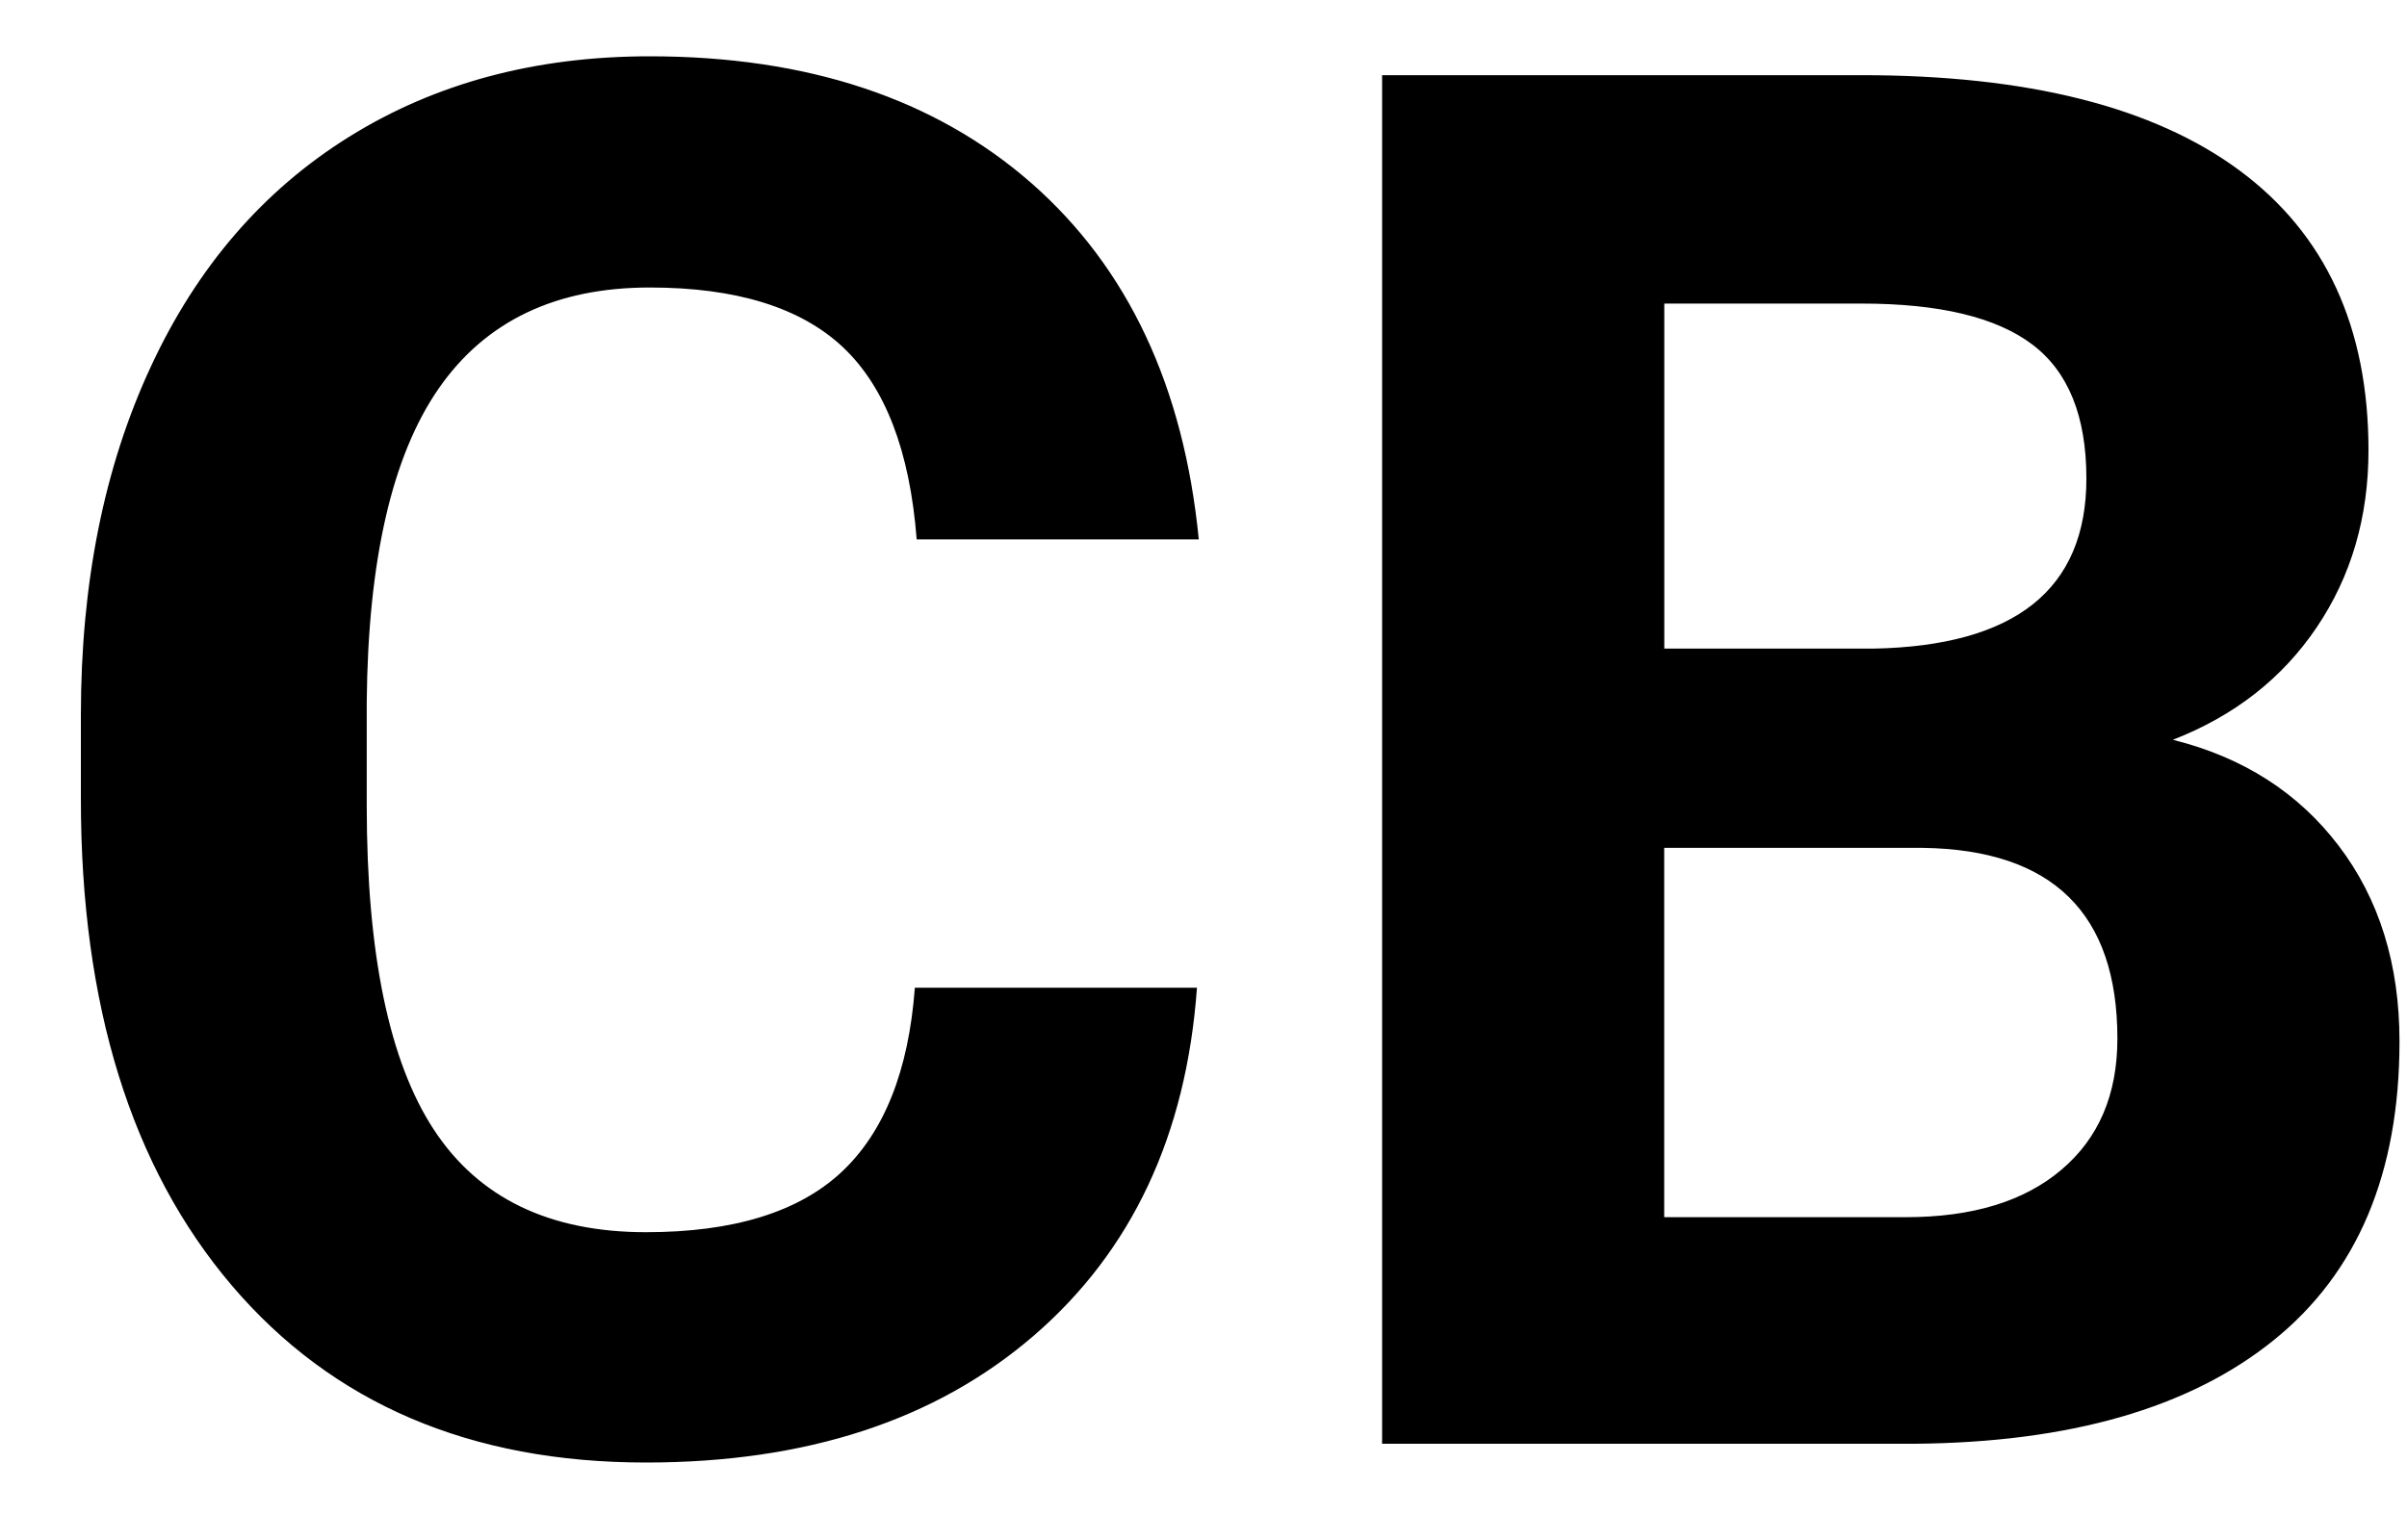 <svg xmlns="http://www.w3.org/2000/svg" viewBox="0 0 25 16"><path fill="#000" fill-rule="evenodd" d="M12.432 10.264c-.111 1.53-.676 2.734-1.695 3.613-1.019.879-2.361 1.318-4.028 1.318-1.823 0-3.257-.613-4.302-1.84C1.362 12.126.84 10.442.84 8.3v-.87c0-1.367.24-2.571.723-3.613.481-1.041 1.17-1.84 2.065-2.397.895-.557 1.935-.835 3.12-.835 1.64 0 2.962.44 3.965 1.318 1.002.88 1.582 2.113 1.738 3.701h-2.93c-.071-.918-.327-1.583-.766-1.997-.44-.413-1.109-.62-2.007-.62-.977 0-1.707.35-2.192 1.05-.485.7-.734 1.786-.747 3.257v1.074c0 1.537.232 2.66.698 3.37.465.709 1.2 1.064 2.202 1.064.905 0 1.58-.207 2.026-.62.446-.414.702-1.053.767-1.92h2.93zM14.355 15V.781h4.98c1.726 0 3.035.33 3.927.991.892.661 1.338 1.63 1.338 2.906 0 .696-.18 1.31-.538 1.84-.358.531-.856.92-1.494 1.168.73.182 1.304.55 1.724 1.103.42.553.63 1.23.63 2.031 0 1.368-.436 2.403-1.309 3.106-.872.703-2.116 1.061-3.73 1.074h-5.528zm2.93-6.191v3.837h2.51c.69 0 1.229-.164 1.616-.493.388-.328.581-.783.581-1.362 0-1.302-.674-1.963-2.021-1.982h-2.686zm0-2.07h2.168c1.478-.027 2.217-.616 2.217-1.768 0-.645-.187-1.109-.562-1.392-.374-.283-.965-.425-1.772-.425h-2.05v3.584z"/></svg>